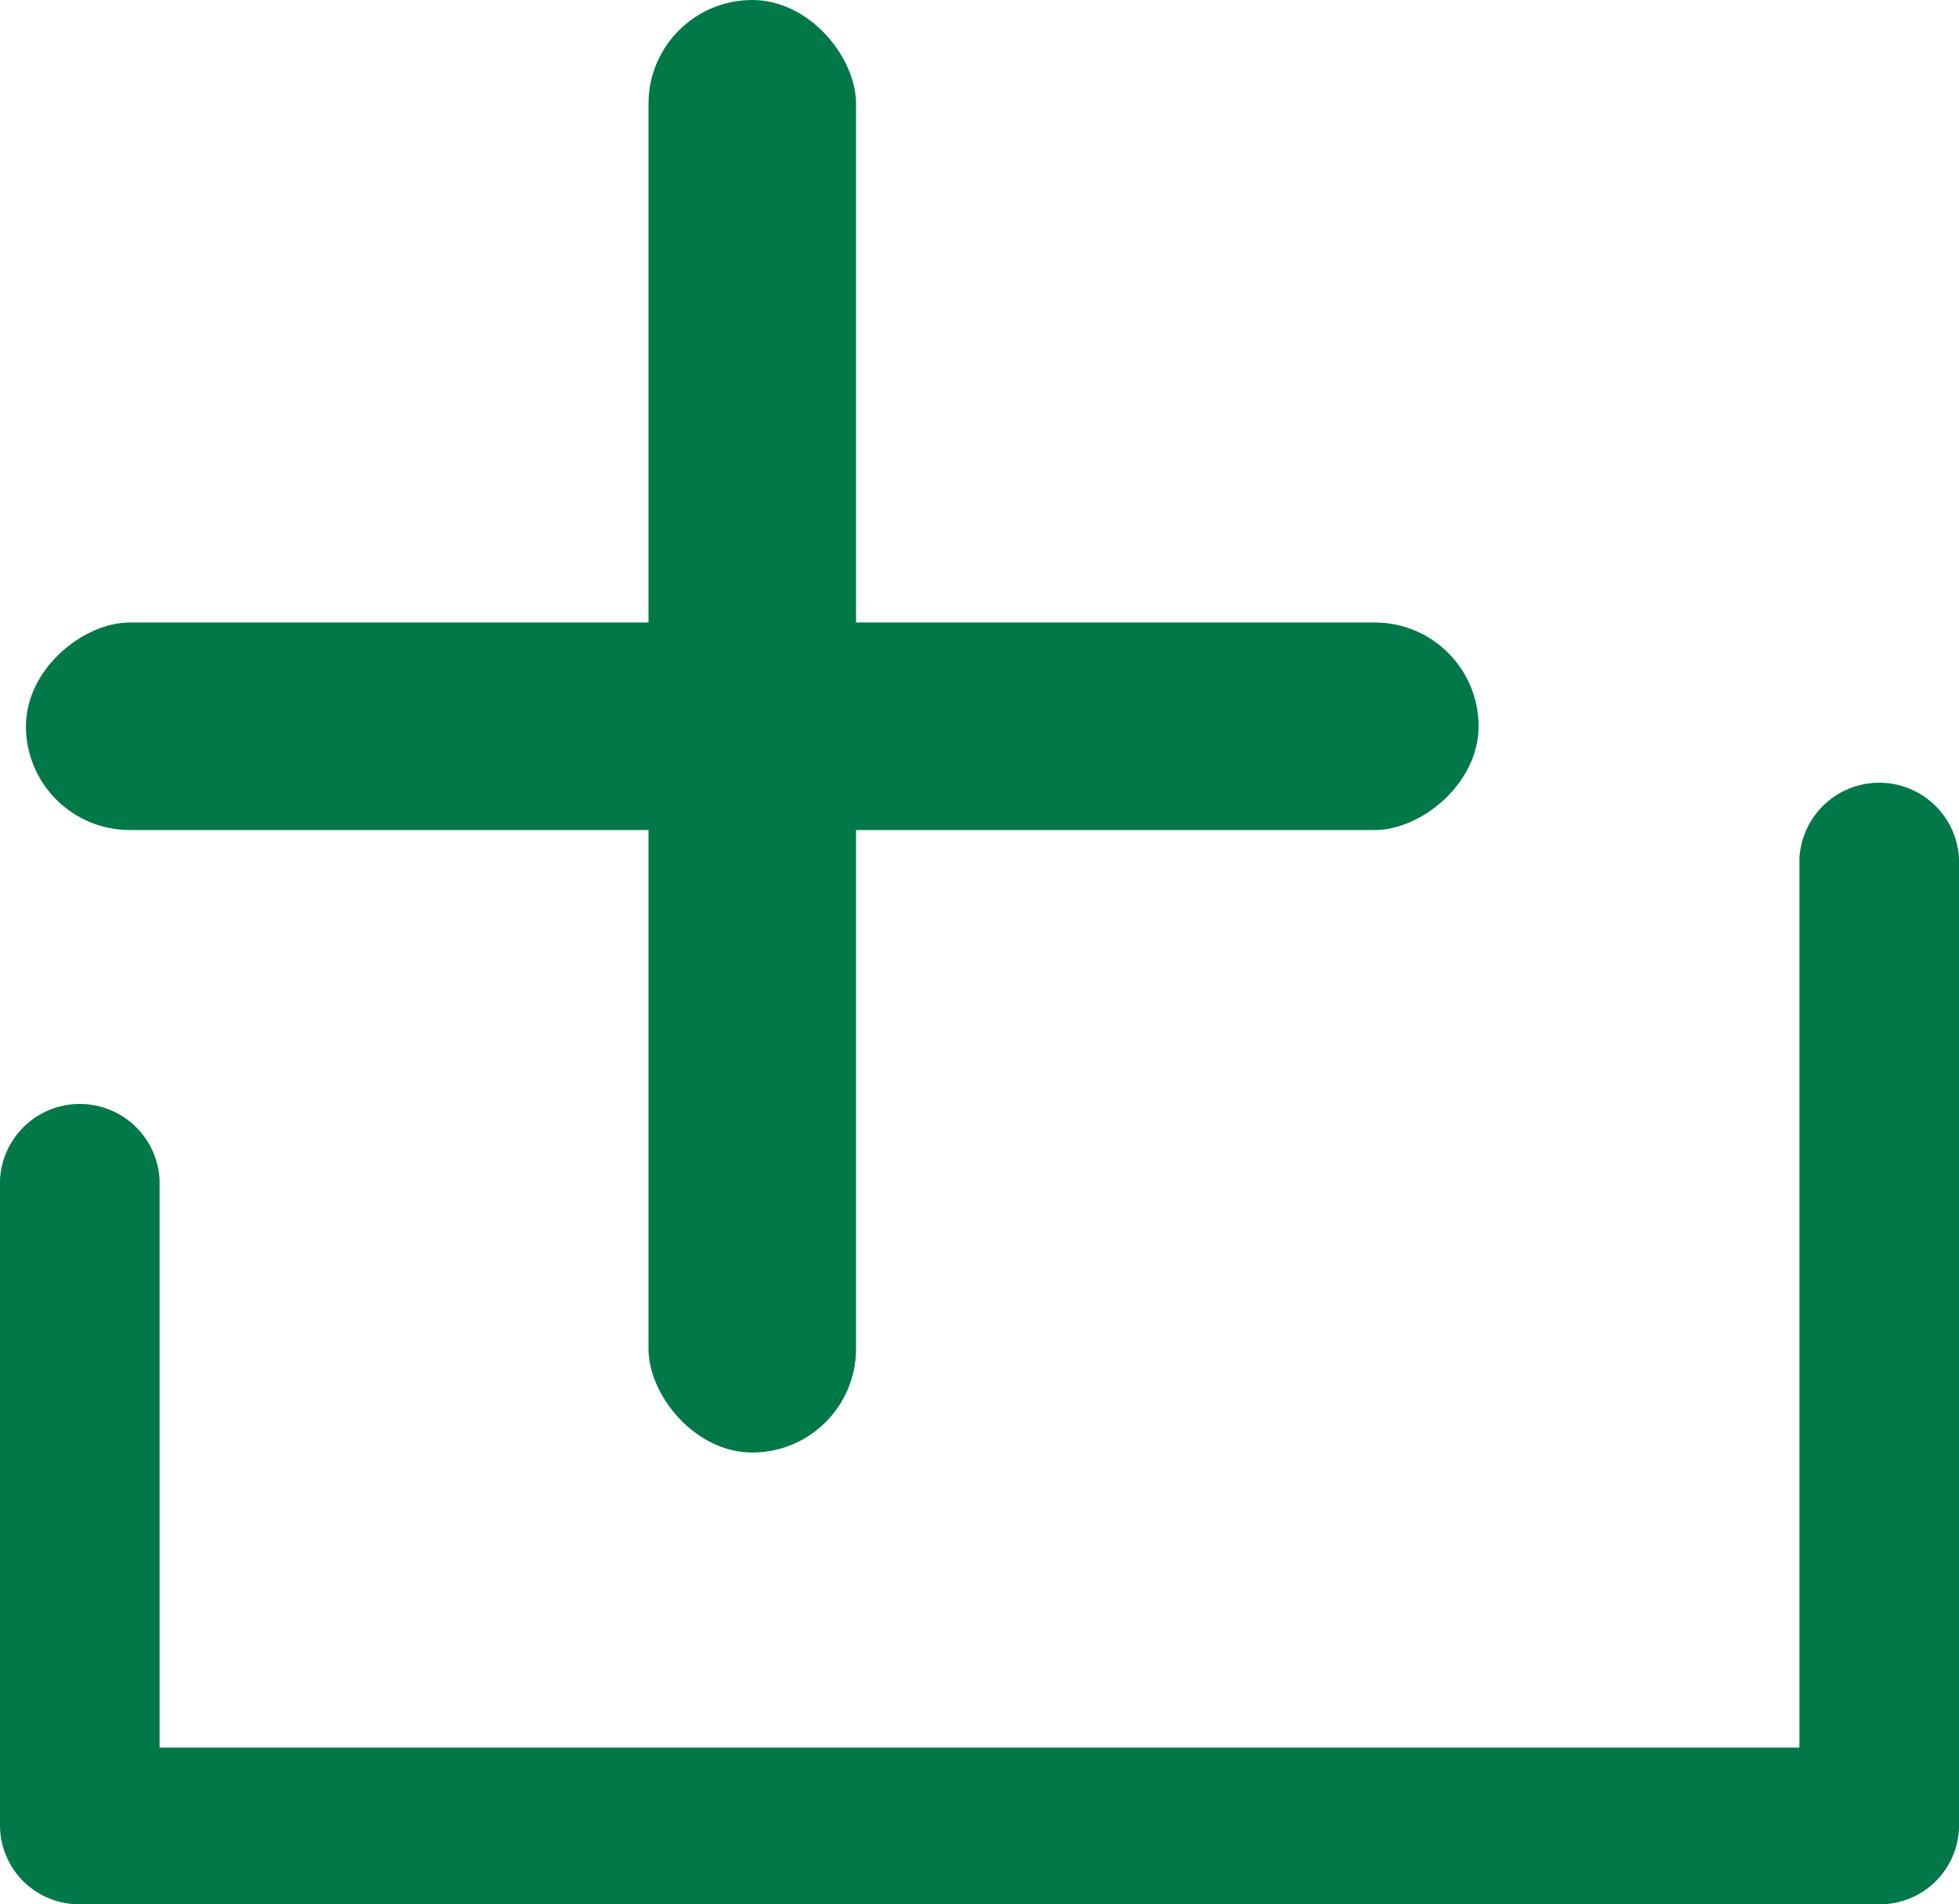 <svg xmlns="http://www.w3.org/2000/svg" width="9.44" height="9.177" viewBox="0 0 9.44 9.177">
  <g id="add_manually" data-name="add manually" transform="translate(-25.93 -1.287)">
    <g id="Group_16641" data-name="Group 16641" transform="translate(26.055 0)">
      <path id="Path_53473" data-name="Path 53473" d="M35.245,244.423v-4.66a.26.26,0,0,0-.519,0v4.406H26.574v-2.858a.26.26,0,0,0-.519,0v3.109a.256.256,0,0,0,.26.254h8.671A.256.256,0,0,0,35.245,244.423Z" transform="translate(-26.055 -234.335)" fill="#007847" stroke="#007847" stroke-width="0.25"/>
      <rect id="Rectangle_5997" data-name="Rectangle 5997" width="1" height="7" rx="0.5" transform="translate(3 1.287)" fill="#007847"/>
      <rect id="Rectangle_5998" data-name="Rectangle 5998" width="1" height="7" rx="0.5" transform="translate(7 4.287) rotate(90)" fill="#007847"/>
    </g>
  </g>
</svg>

